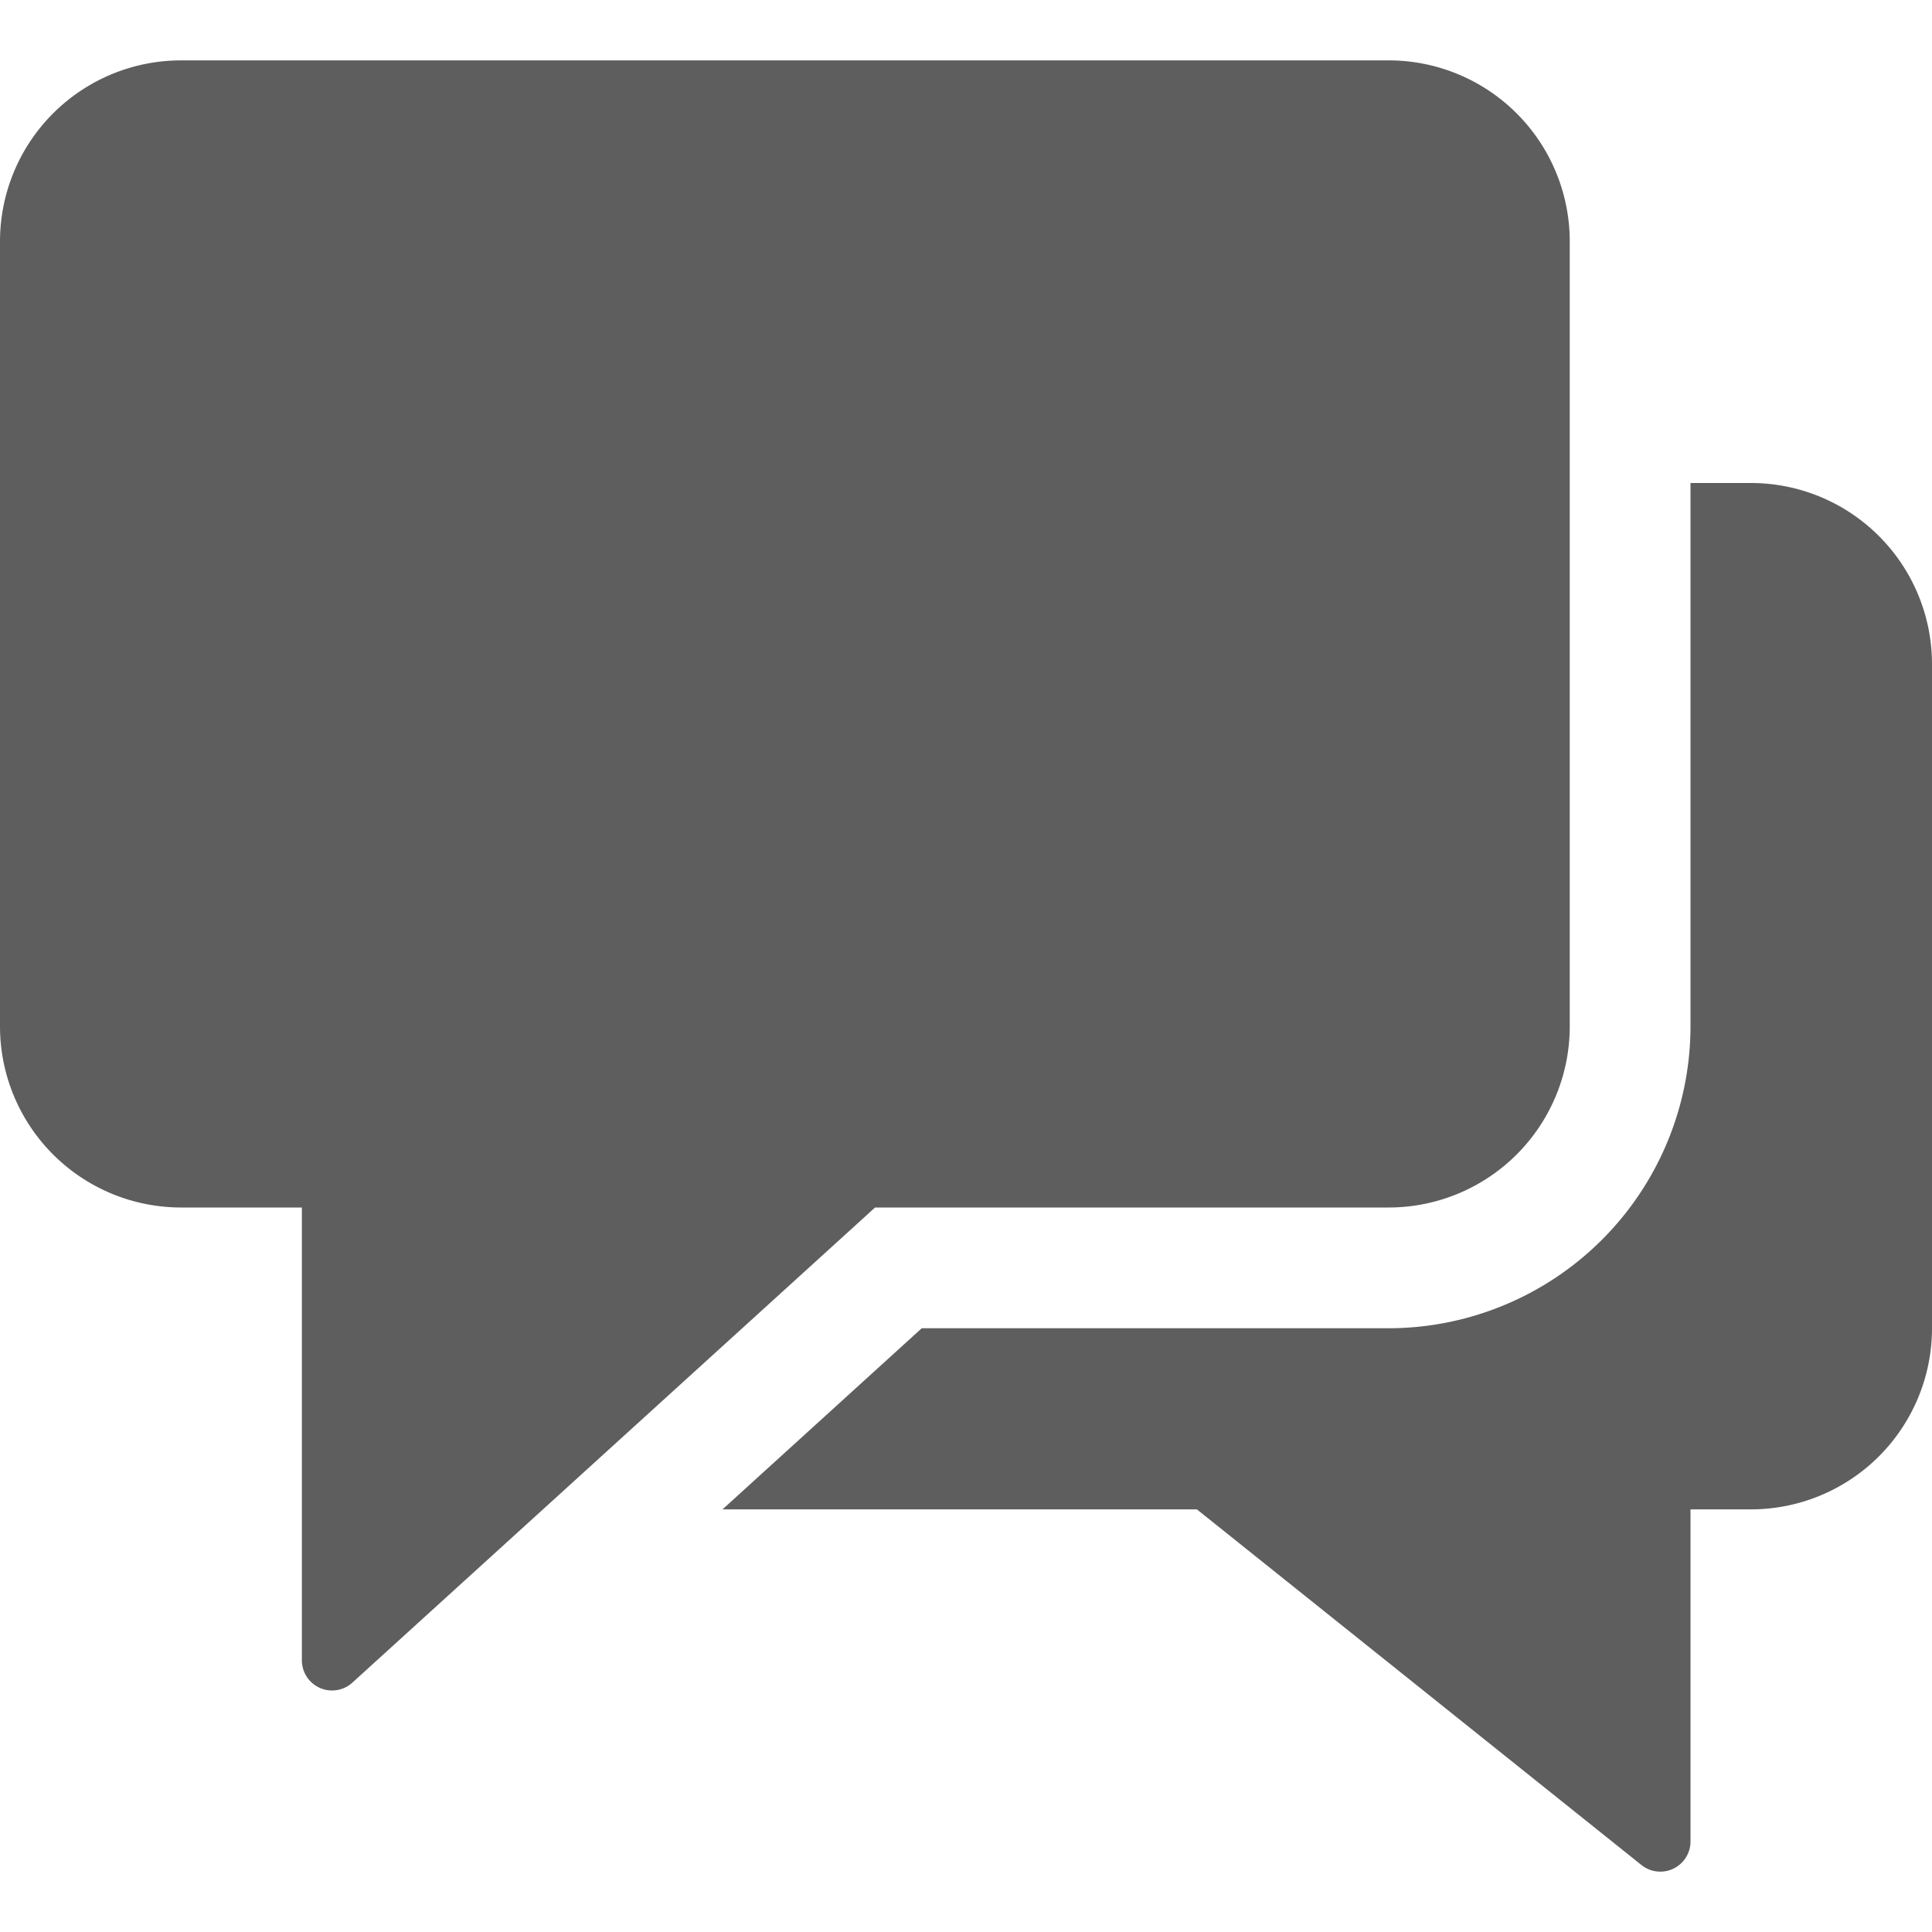 <svg xmlns="http://www.w3.org/2000/svg" width="32" height="32" viewBox="0 0 32 32"><g class="nc-icon-wrapper" fill="#5e5e5e"><path data-color="color-2" d="M29,8H28v9a5.006,5.006,0,0,1-5,5H15.267l-3.3,3h7.857l7.364,5.891A.5.5,0,0,0,28,30.5V25h1a3,3,0,0,0,3-3V11A3,3,0,0,0,29,8Z"></path><path d="M23,1H3A3,3,0,0,0,0,4V17a3,3,0,0,0,3,3H5v7.5a.5.5,0,0,0,.836.37L14.494,20H23a3,3,0,0,0,3-3V4A3,3,0,0,0,23,1Z" fill="#5e5e5e"></path></g></svg>